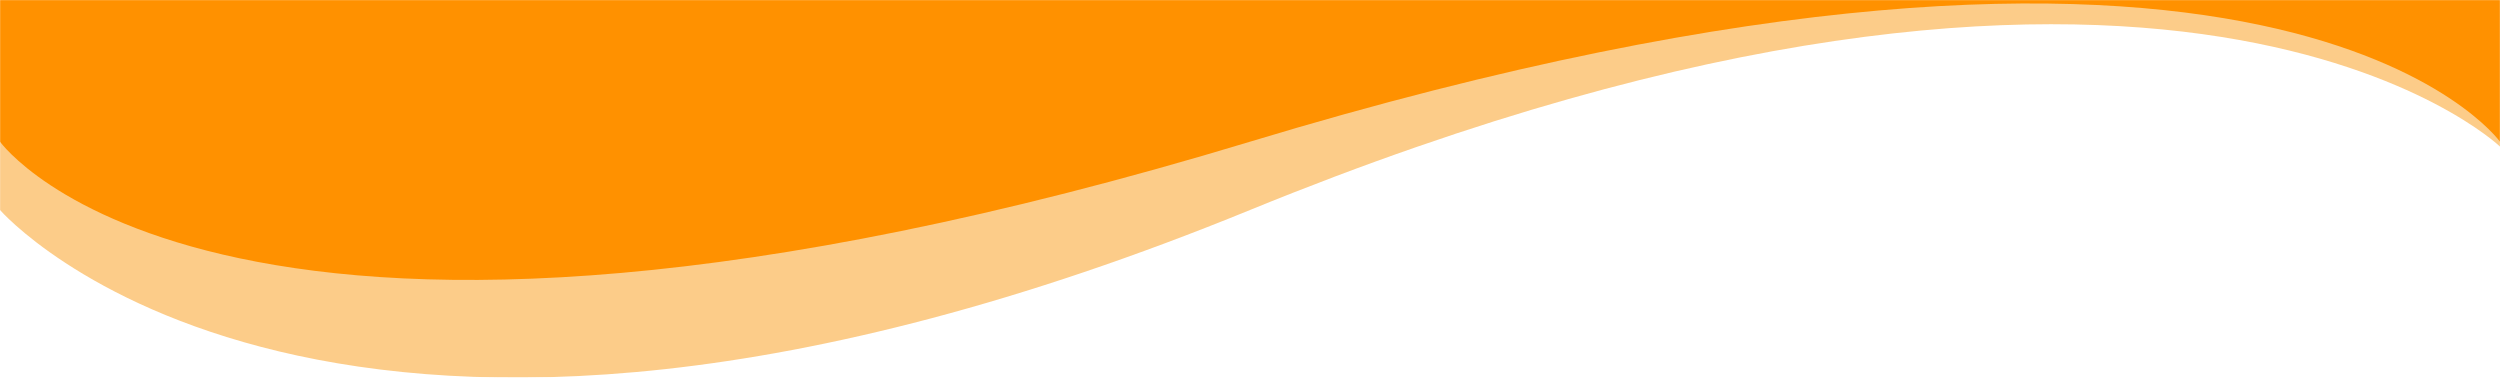 <svg width="1920" height="290" viewBox="0 0 1920 290" fill="none" xmlns="http://www.w3.org/2000/svg">
<mask id="mask0_457_47" style="mask-type:alpha" maskUnits="userSpaceOnUse" x="0" y="0" width="1920" height="290">
<rect width="1920" height="290" fill="#D9D9D9"/>
</mask>
<g mask="url(#mask0_457_47)">
<path d="M0 -448H1920V112.578C1920 112.578 1668.5 -128.327 960 161.284C251.5 450.895 0 161.284 0 161.284V-448Z" fill="#FCCC89"/>
<path d="M0 -448H1920V108.831C1920 108.831 1749 -130.05 960 108.831C171 347.711 0 108.831 0 108.831V-448Z" fill="#FF9100"/>
</g>
</svg>
